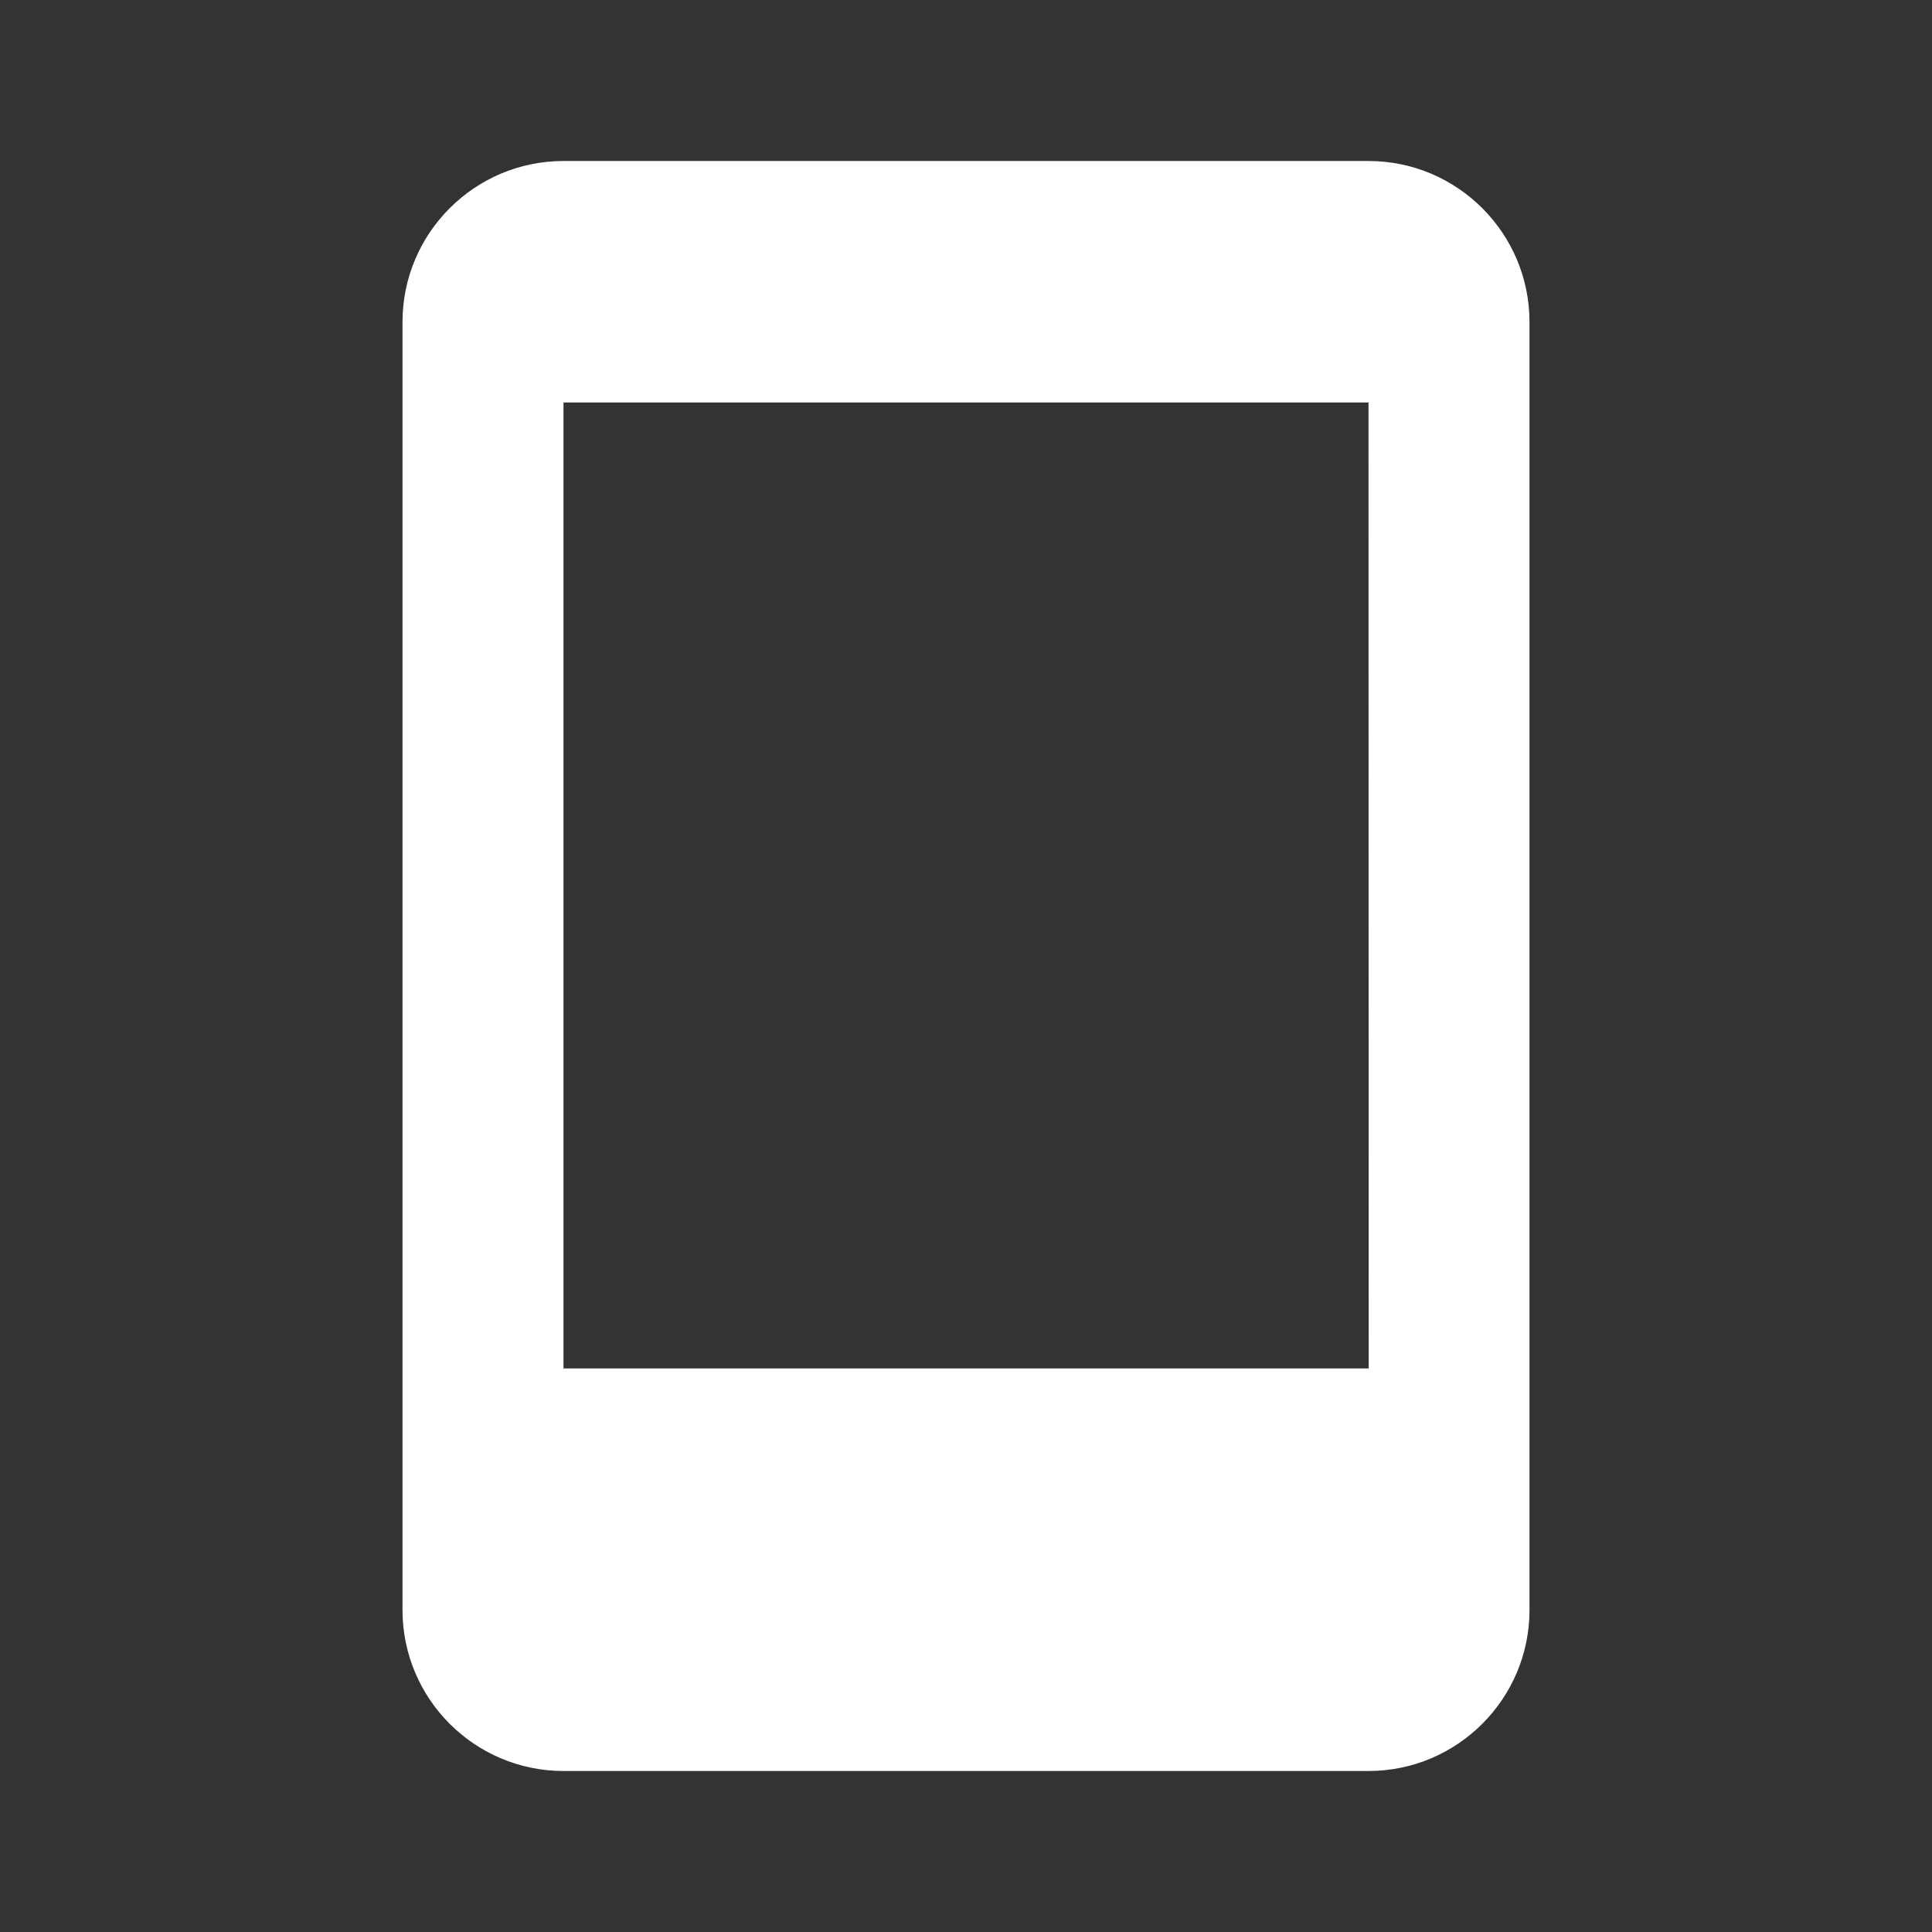 <svg width="30" height="30" viewBox="0 0 30 30" fill="none" xmlns="http://www.w3.org/2000/svg">
    <rect x="0" y="0" width="30" height="30" fill="#333333" stroke="none"/>
    <path d="M21.25 2.5H8.75C7.371 2.5 6.25 3.621 6.25 5V25C6.25 26.379 7.371 27.5 8.75 27.5H21.25C22.629 27.5 23.75 26.379 23.75 25V5C23.75 3.621 22.629 2.5 21.25 2.5ZM8.75 21.249V6.25H21.25L21.253 21.249H8.75Z" fill="white"/>
</svg>
